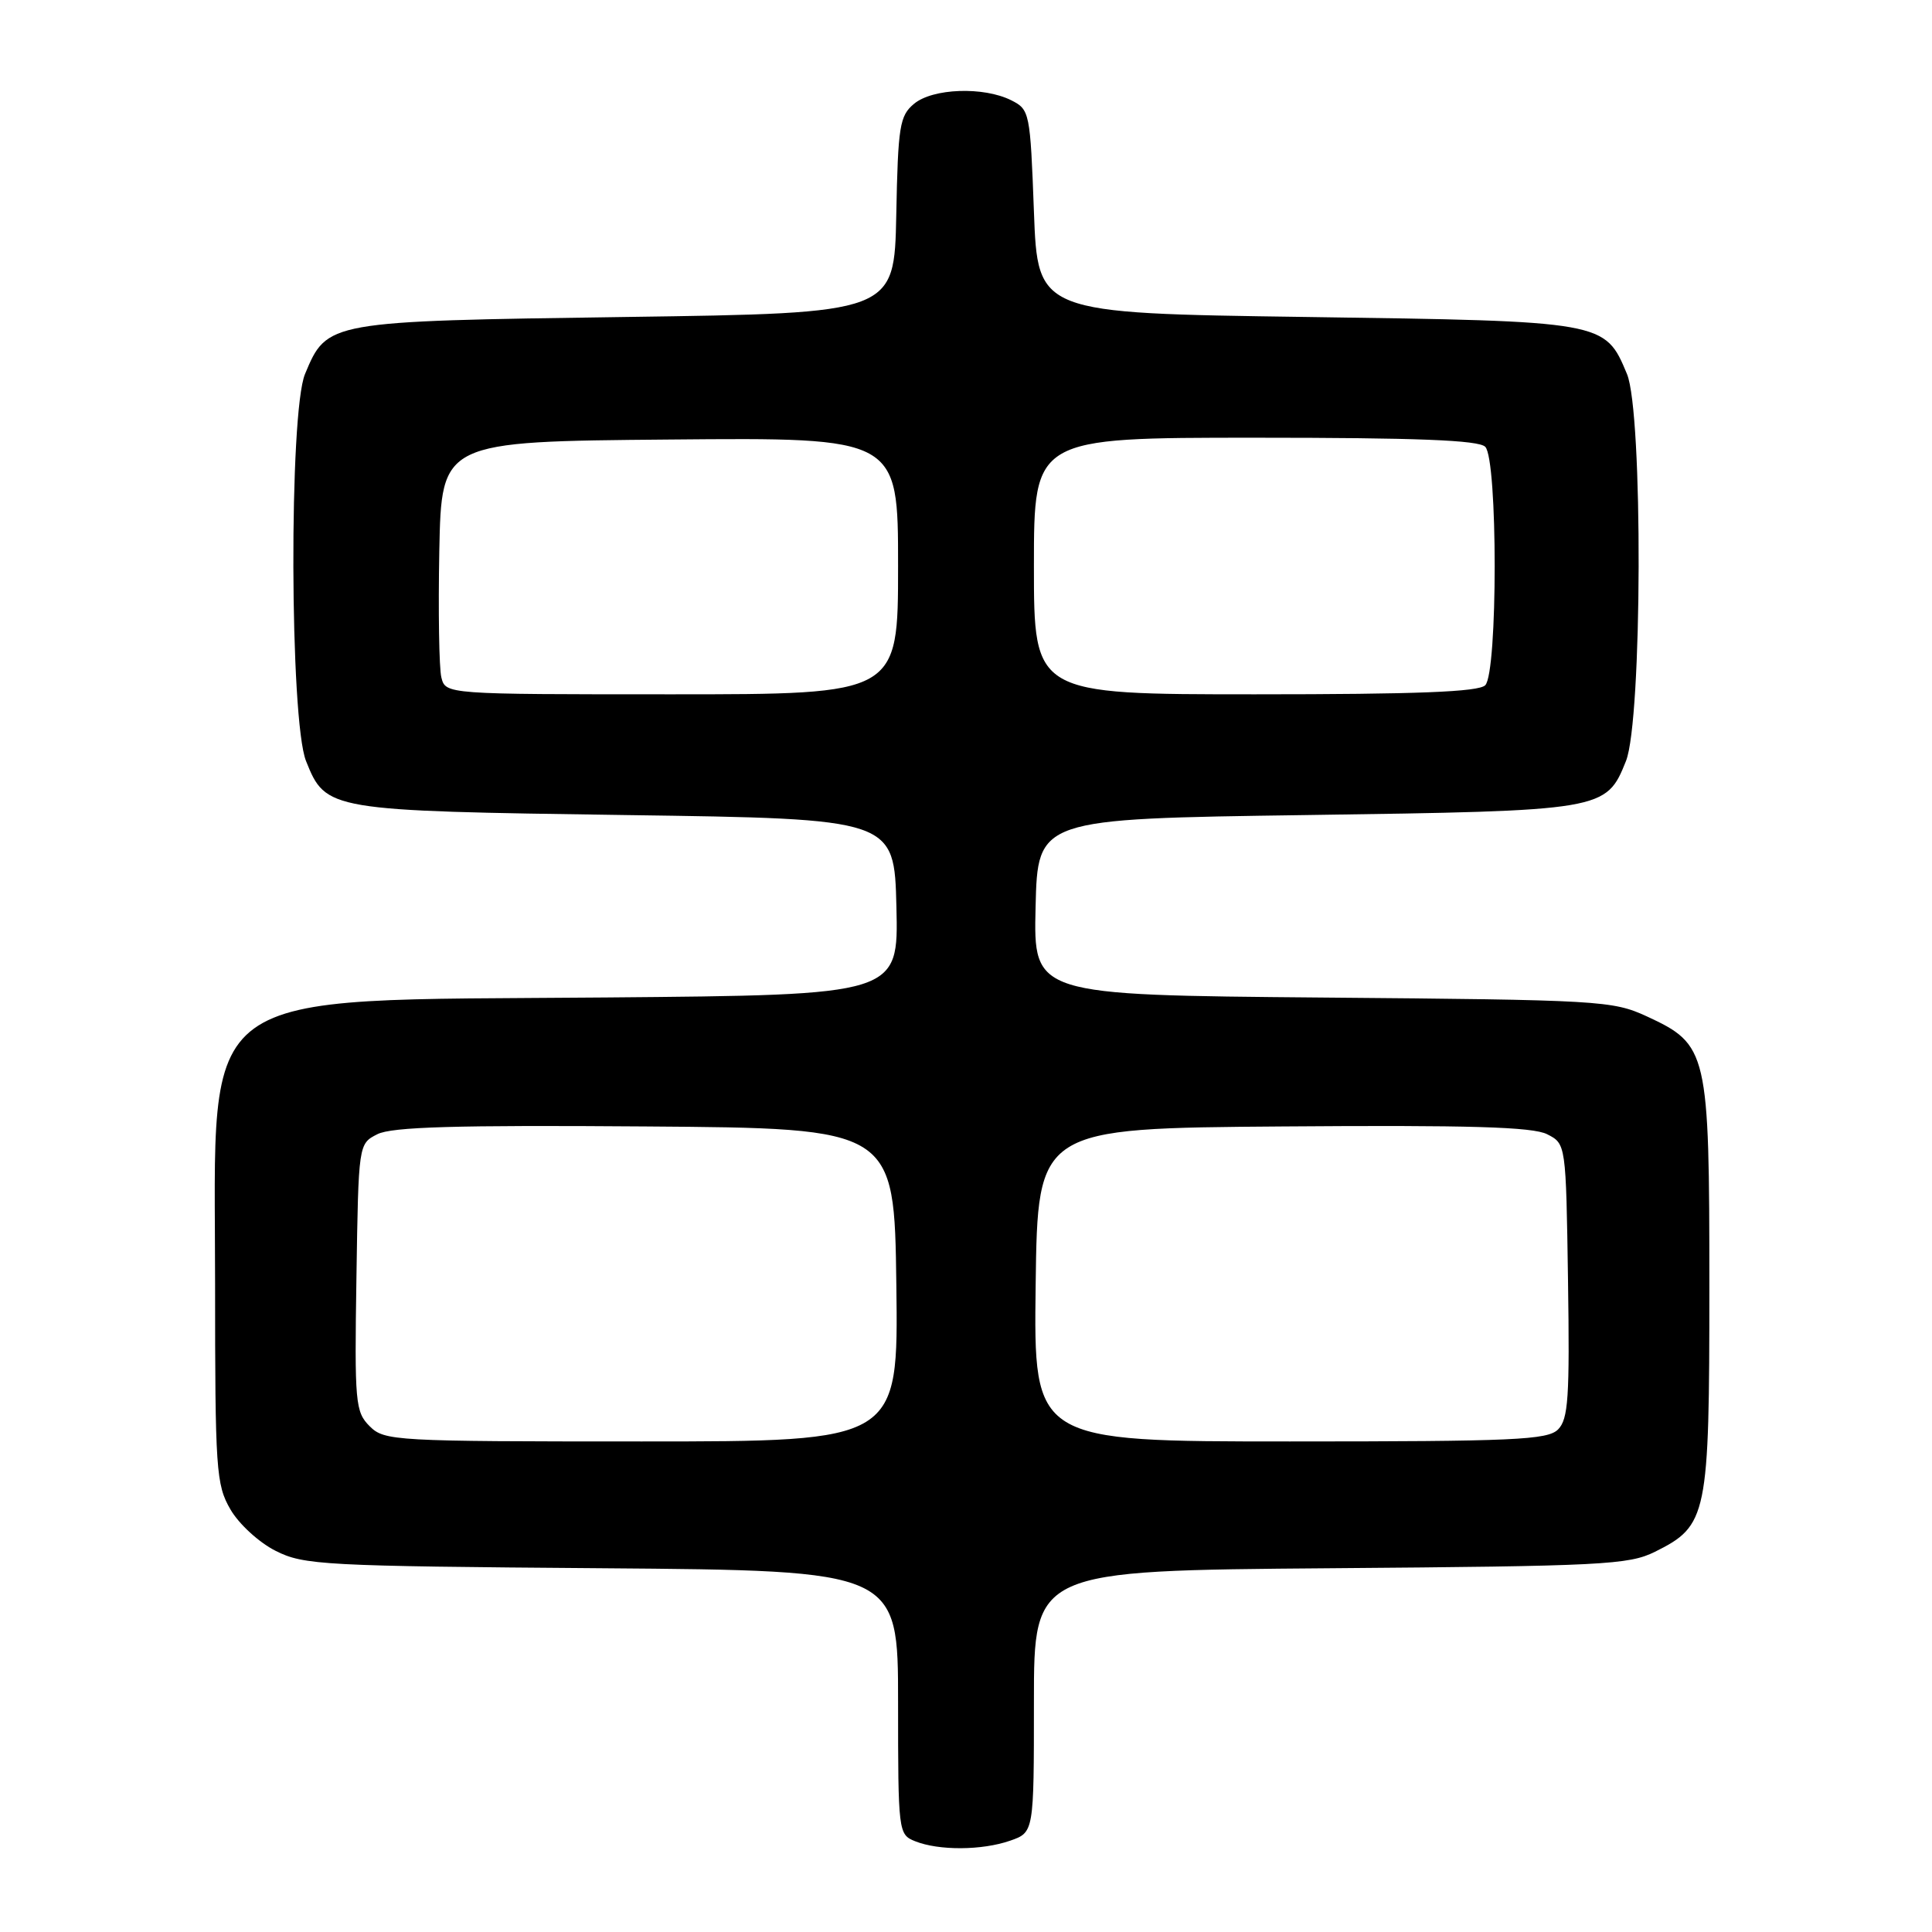 <?xml version="1.0" encoding="UTF-8" standalone="no"?>
<!DOCTYPE svg PUBLIC "-//W3C//DTD SVG 1.1//EN" "http://www.w3.org/Graphics/SVG/1.1/DTD/svg11.dtd" >
<svg xmlns="http://www.w3.org/2000/svg" xmlns:xlink="http://www.w3.org/1999/xlink" version="1.1" viewBox="0 0 256 256">
 <g >
 <path fill="currentColor"
d=" M 133.85 243.90 C 137.00 242.80 137.00 242.80 137.00 225.46 C 137.00 208.11 137.00 208.11 176.25 207.80 C 212.33 207.52 215.81 207.35 219.29 205.62 C 226.25 202.16 226.50 200.94 226.50 170.50 C 226.50 139.25 226.31 138.42 218.18 134.66 C 213.68 132.59 211.99 132.49 175.22 132.18 C 136.94 131.85 136.94 131.85 137.22 120.18 C 137.50 108.50 137.50 108.50 173.00 108.00 C 212.57 107.44 212.82 107.40 215.45 100.84 C 217.61 95.44 217.72 54.65 215.58 49.55 C 212.66 42.56 212.65 42.56 173.05 42.00 C 137.50 41.50 137.50 41.50 137.00 28.03 C 136.51 14.88 136.44 14.52 134.00 13.29 C 130.34 11.45 123.60 11.69 121.12 13.75 C 119.21 15.34 118.99 16.68 118.76 28.50 C 118.50 41.50 118.50 41.50 82.95 42.00 C 43.35 42.56 43.34 42.56 40.42 49.55 C 38.28 54.65 38.39 95.44 40.55 100.84 C 43.18 107.40 43.43 107.44 83.00 108.00 C 118.50 108.50 118.50 108.50 118.78 120.17 C 119.06 131.84 119.06 131.84 80.28 132.17 C 24.97 132.65 28.50 130.07 28.50 170.00 C 28.50 194.80 28.63 196.72 30.53 200.00 C 31.65 201.94 34.32 204.39 36.53 205.50 C 40.26 207.38 42.83 207.52 79.75 207.80 C 119.00 208.11 119.00 208.11 119.00 225.59 C 119.00 242.78 119.04 243.08 121.25 243.97 C 124.39 245.23 130.12 245.20 133.85 243.90 Z  M 48.98 188.98 C 47.08 187.08 46.97 185.89 47.23 169.26 C 47.50 151.56 47.50 151.56 50.00 150.29 C 51.90 149.32 60.39 149.07 85.50 149.26 C 118.50 149.50 118.50 149.50 118.77 170.25 C 119.04 191.00 119.04 191.00 85.02 191.00 C 52.20 191.00 50.93 190.93 48.98 188.98 Z  M 137.23 170.25 C 137.50 149.50 137.50 149.50 170.00 149.26 C 194.71 149.07 203.10 149.32 205.00 150.29 C 207.50 151.56 207.50 151.56 207.77 169.68 C 208.00 185.18 207.81 188.04 206.45 189.41 C 205.06 190.80 200.64 191.00 170.91 191.00 C 136.96 191.00 136.96 191.00 137.23 170.25 Z  M 58.48 89.75 C 58.18 88.51 58.06 80.97 58.21 73.00 C 58.50 58.50 58.50 58.50 88.75 58.24 C 119.00 57.97 119.00 57.97 119.00 74.99 C 119.00 92.00 119.00 92.00 89.02 92.00 C 59.04 92.00 59.04 92.00 58.48 89.75 Z  M 137.00 75.00 C 137.00 58.00 137.00 58.00 166.30 58.00 C 187.76 58.00 195.92 58.32 196.80 59.20 C 198.47 60.87 198.47 89.13 196.80 90.80 C 195.92 91.68 187.76 92.00 166.30 92.00 C 137.00 92.00 137.00 92.00 137.00 75.00 Z "/>
</g>
</svg>
